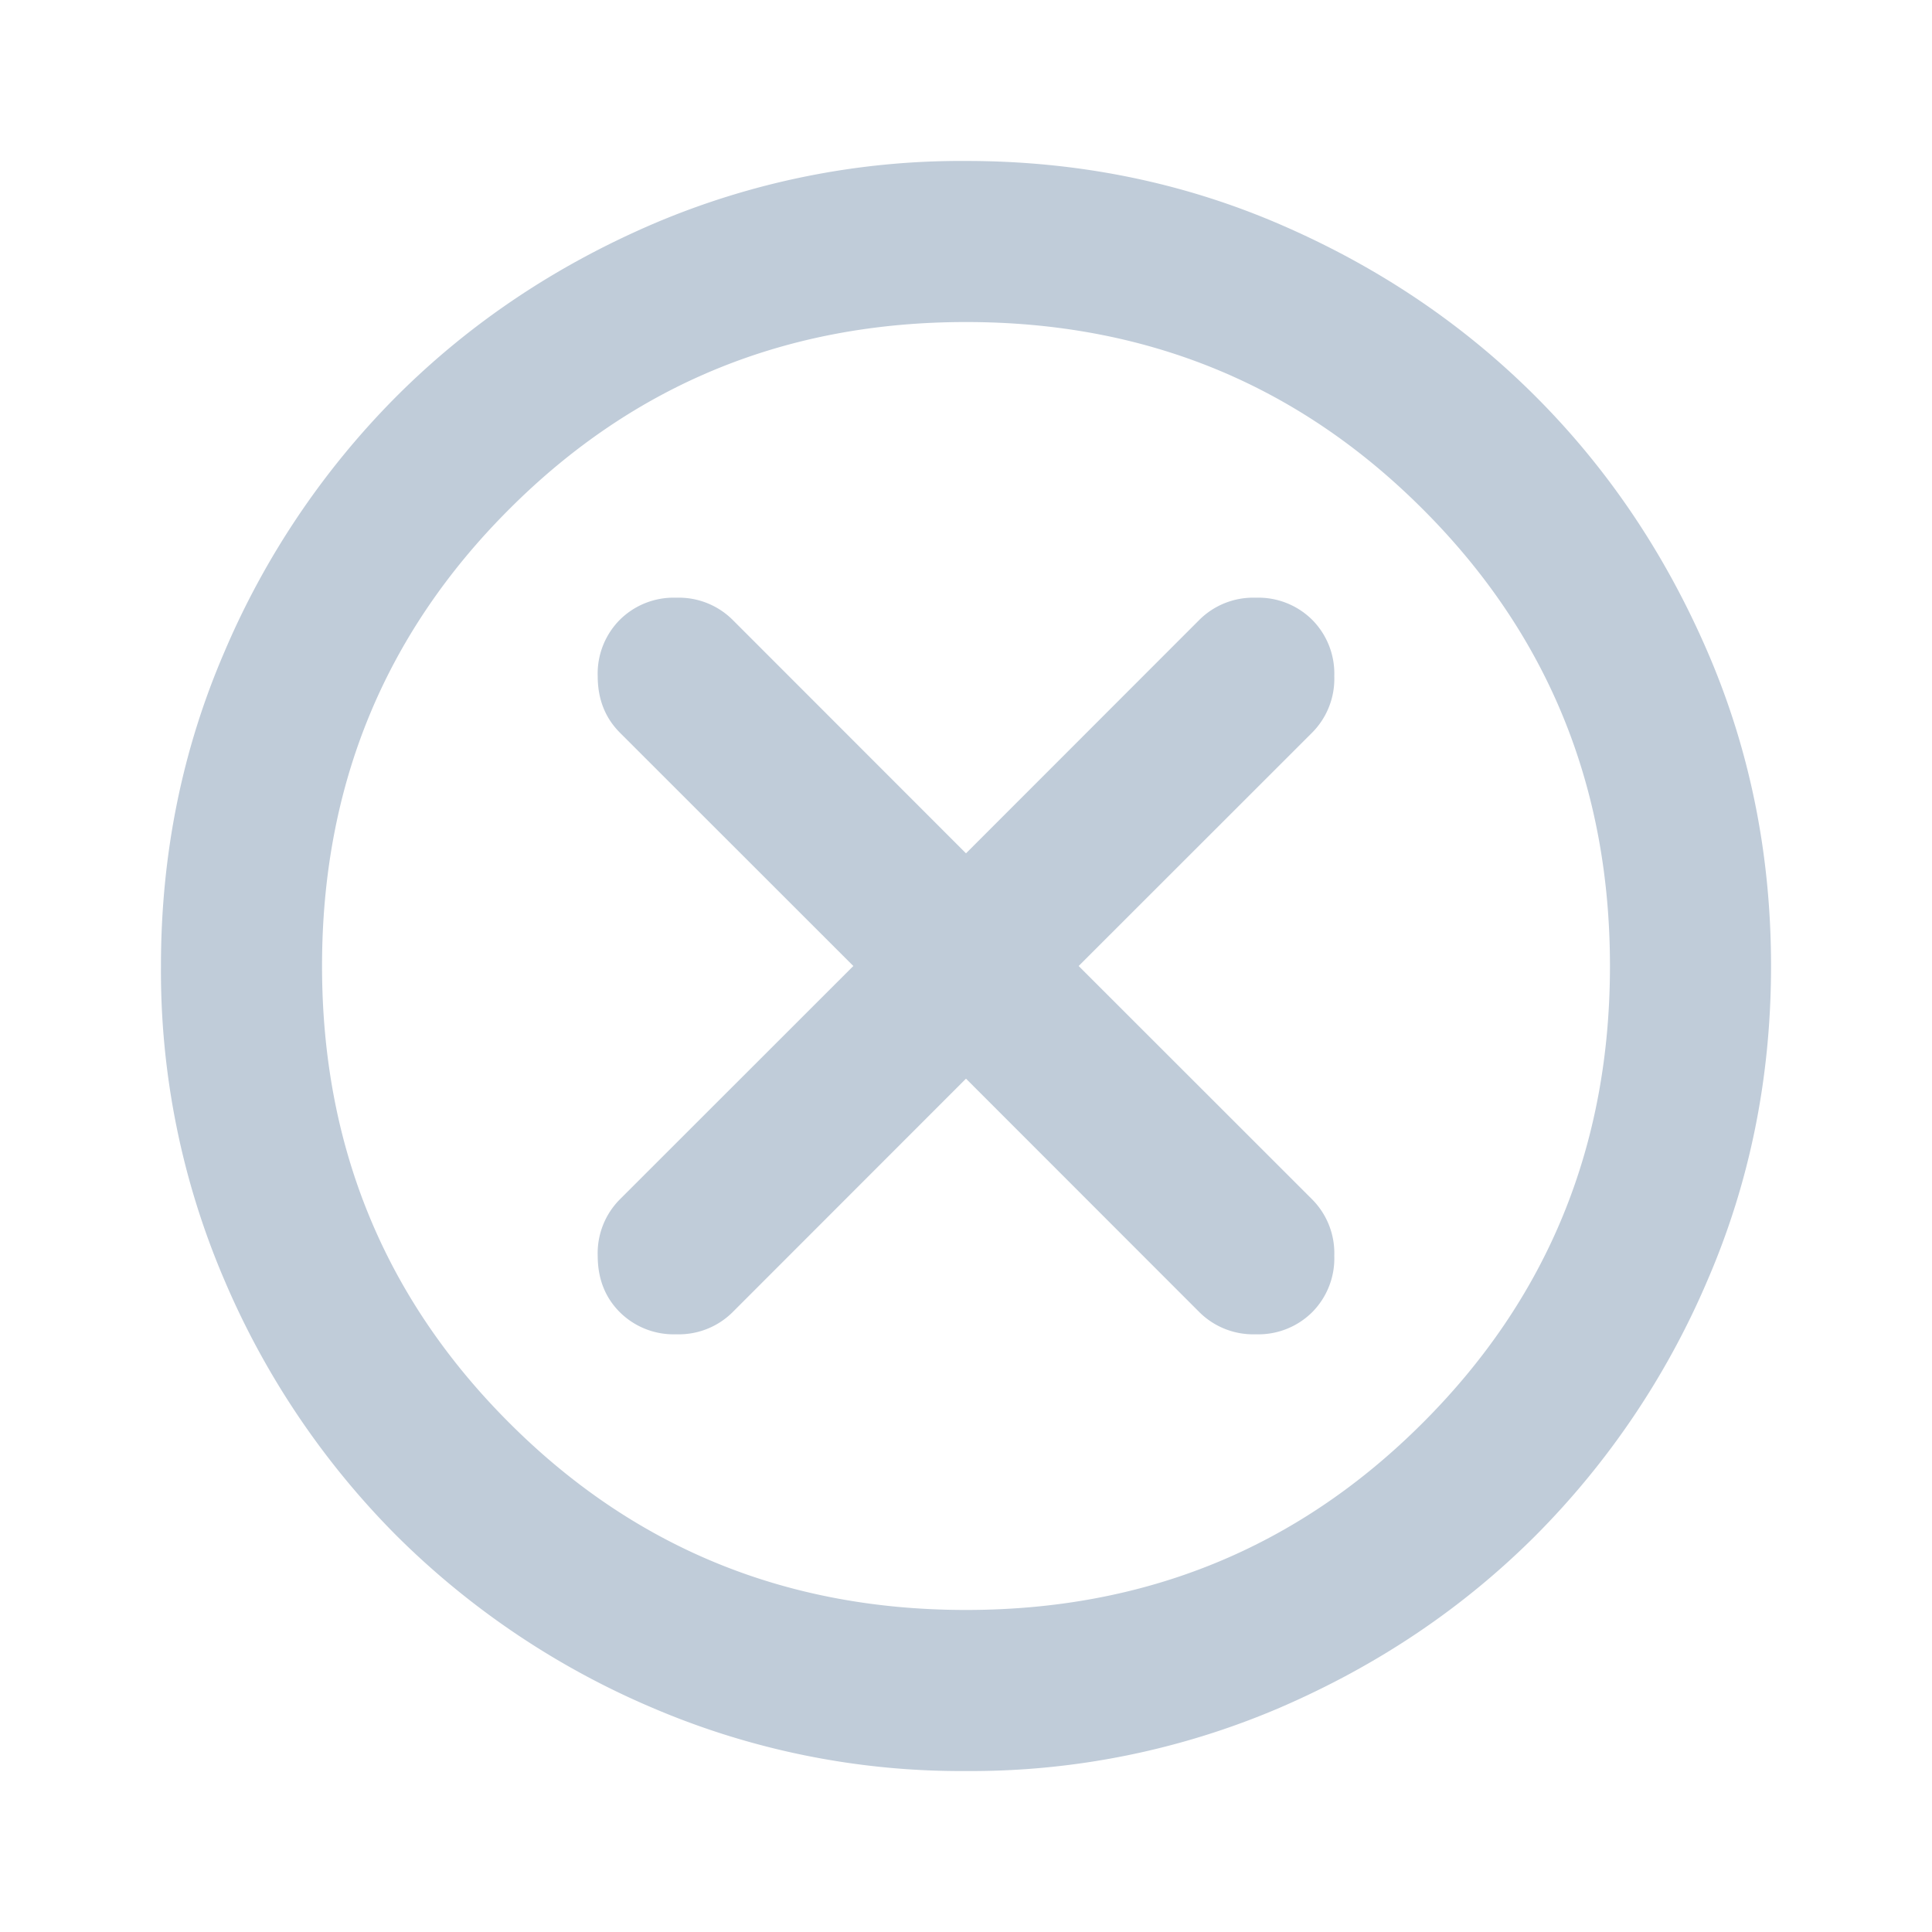 <svg xmlns="http://www.w3.org/2000/svg" width="16" height="16" fill="none" viewBox="0 0 16 16">
  <path fill="#C0CCD9" d="m8 8.933 1.933 1.934a.632.632 0 0 0 .467.183.632.632 0 0 0 .467-.183.632.632 0 0 0 .183-.467.632.632 0 0 0-.183-.467L8.933 8l1.934-1.933a.632.632 0 0 0 .183-.467.632.632 0 0 0-.183-.467.632.632 0 0 0-.467-.183.632.632 0 0 0-.467.183L8 7.067 6.067 5.133A.632.632 0 0 0 5.6 4.95a.632.632 0 0 0-.467.183.632.632 0 0 0-.183.467c0 .189.061.344.183.467L7.067 8 5.133 9.933a.632.632 0 0 0-.183.467c0 .189.061.345.183.467a.632.632 0 0 0 .467.183.632.632 0 0 0 .467-.183L8 8.933Zm0 5.734a6.492 6.492 0 0 1-2.6-.525 6.732 6.732 0 0 1-2.117-1.425A6.732 6.732 0 0 1 1.858 10.6 6.491 6.491 0 0 1 1.333 8c0-.922.175-1.789.525-2.6a6.732 6.732 0 0 1 1.425-2.117c.6-.6 1.306-1.075 2.117-1.425A6.492 6.492 0 0 1 8 1.333c.922 0 1.789.175 2.6.525.811.35 1.517.825 2.117 1.425.6.6 1.075 1.306 1.425 2.117.35.811.525 1.678.525 2.6 0 .922-.175 1.789-.525 2.6a6.732 6.732 0 0 1-1.425 2.117c-.6.6-1.306 1.075-2.117 1.425a6.491 6.491 0 0 1-2.6.525Zm0-1.334c1.489 0 2.75-.516 3.783-1.55 1.034-1.033 1.55-2.294 1.55-3.783 0-1.489-.516-2.75-1.55-3.783C10.75 3.183 9.49 2.667 8 2.667c-1.489 0-2.75.516-3.783 1.55C3.183 5.25 2.667 6.51 2.667 8c0 1.489.516 2.75 1.55 3.783C5.25 12.817 6.51 13.333 8 13.333Z"/>
</svg>
